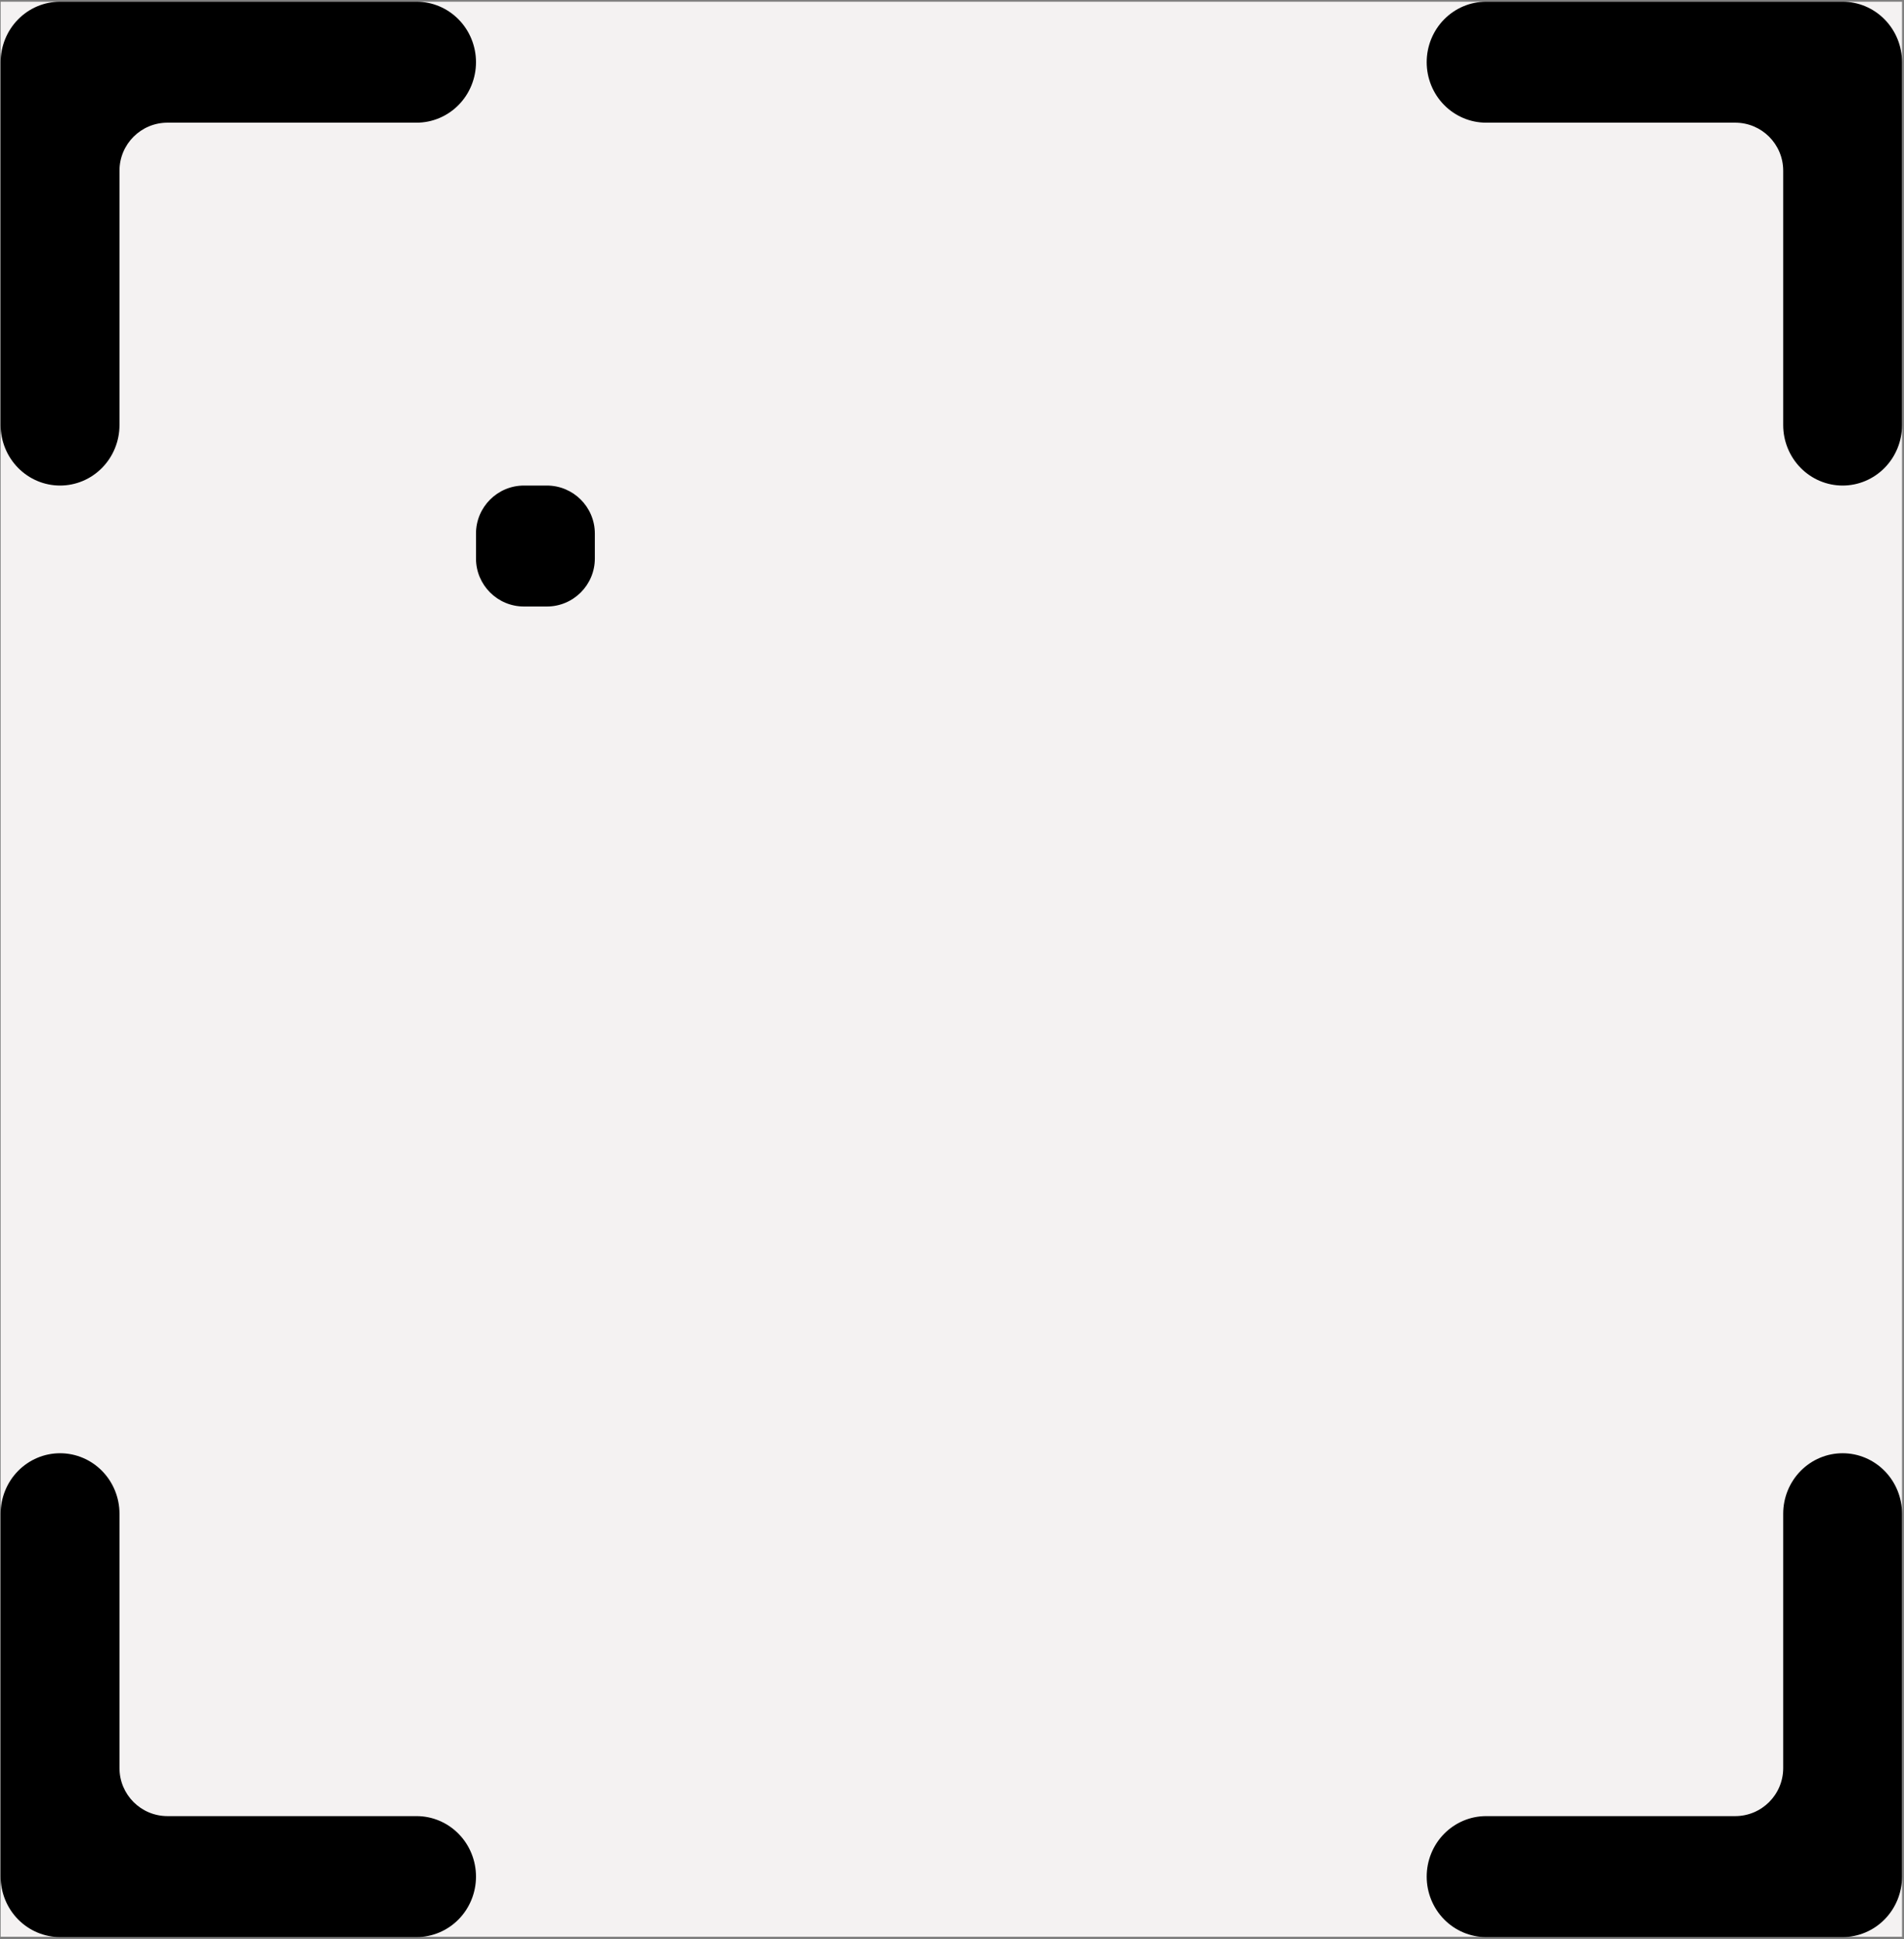<svg width="833" height="848" viewBox="0 0 833 848" fill="none" xmlns="http://www.w3.org/2000/svg">
<rect x="0" y="0" width="833" height="848" fill="#808080" stroke="none"/>
<g clip-path="url(#clip0_111_1145)">
<rect width="831.855" height="846.407" transform="translate(0.285 0.748)" fill="url(#paint0_linear_111_1145)"/>
<path d="M0.285 27.198C0.285 20.183 3.024 13.455 7.899 8.495C12.774 3.534 19.386 0.748 26.281 0.748L182.253 0.748C189.148 0.748 195.76 3.534 200.635 8.495C205.51 13.455 208.249 20.183 208.249 27.198C208.249 34.213 205.51 40.941 200.635 45.901C195.76 50.861 189.148 53.648 182.253 53.648H73.276C61.678 53.648 52.276 63.05 52.276 74.648V185.899C52.276 192.914 49.537 199.642 44.662 204.602C39.787 209.563 33.175 212.349 26.281 212.349C19.386 212.349 12.774 209.563 7.899 204.602C3.024 199.642 0.285 192.914 0.285 185.899V27.198ZM624.177 27.198C624.177 20.183 626.915 13.455 631.791 8.495C636.666 3.534 643.278 0.748 650.172 0.748L806.145 0.748C813.039 0.748 819.651 3.534 824.527 8.495C829.402 13.455 832.14 20.183 832.14 27.198V185.899C832.14 192.914 829.402 199.642 824.527 204.602C819.651 209.563 813.039 212.349 806.145 212.349C799.251 212.349 792.638 209.563 787.763 204.602C782.888 199.642 780.149 192.914 780.149 185.899V74.648C780.149 63.05 770.747 53.648 759.149 53.648H650.172C643.278 53.648 636.666 50.861 631.791 45.901C626.915 40.941 624.177 34.213 624.177 27.198ZM26.281 635.553C33.175 635.553 39.787 638.339 44.662 643.3C49.537 648.26 52.276 654.988 52.276 662.003V773.254C52.276 784.852 61.678 794.254 73.276 794.254H182.253C189.148 794.254 195.76 797.04 200.635 802.001C205.51 806.961 208.249 813.689 208.249 820.704C208.249 827.719 205.51 834.447 200.635 839.407C195.76 844.367 189.148 847.154 182.253 847.154H26.281C19.386 847.154 12.774 844.367 7.899 839.407C3.024 834.447 0.285 827.719 0.285 820.704V662.003C0.285 654.988 3.024 648.26 7.899 643.3C12.774 638.339 19.386 635.553 26.281 635.553ZM806.145 635.553C813.039 635.553 819.651 638.339 824.527 643.3C829.402 648.26 832.14 654.988 832.14 662.003V820.704C832.14 827.719 829.402 834.447 824.527 839.407C819.651 844.367 813.039 847.154 806.145 847.154H650.172C643.278 847.154 636.666 844.367 631.791 839.407C626.915 834.447 624.177 827.719 624.177 820.704C624.177 813.689 626.915 806.961 631.791 802.001C636.666 797.04 643.278 794.254 650.172 794.254H759.149C770.747 794.254 780.149 784.852 780.149 773.254V662.003C780.149 654.988 782.888 648.26 787.763 643.3C792.638 638.339 799.251 635.553 806.145 635.553ZM208.249 233.349C208.249 221.751 217.651 212.349 229.249 212.349H239.24C250.838 212.349 260.24 221.751 260.24 233.349V244.25C260.24 255.848 250.838 265.25 239.24 265.25H229.249C217.651 265.25 208.249 255.848 208.249 244.25V233.349Z" fill="black"/>
</g>
<defs>
<linearGradient id="paint0_linear_111_1145" x1="415.928" y1="0" x2="415.928" y2="846.407" gradientUnits="userSpaceOnUse">
<stop offset="1" stop-color="#F4F2F2"/>
<stop offset="1" stop-color="#CCC0C0" stop-opacity="0"/>
</linearGradient>
<clipPath id="clip0_111_1145">
<rect width="831.855" height="846.407" fill="white" transform="translate(0.285 0.748)"/>
</clipPath>
</defs>
</svg>
